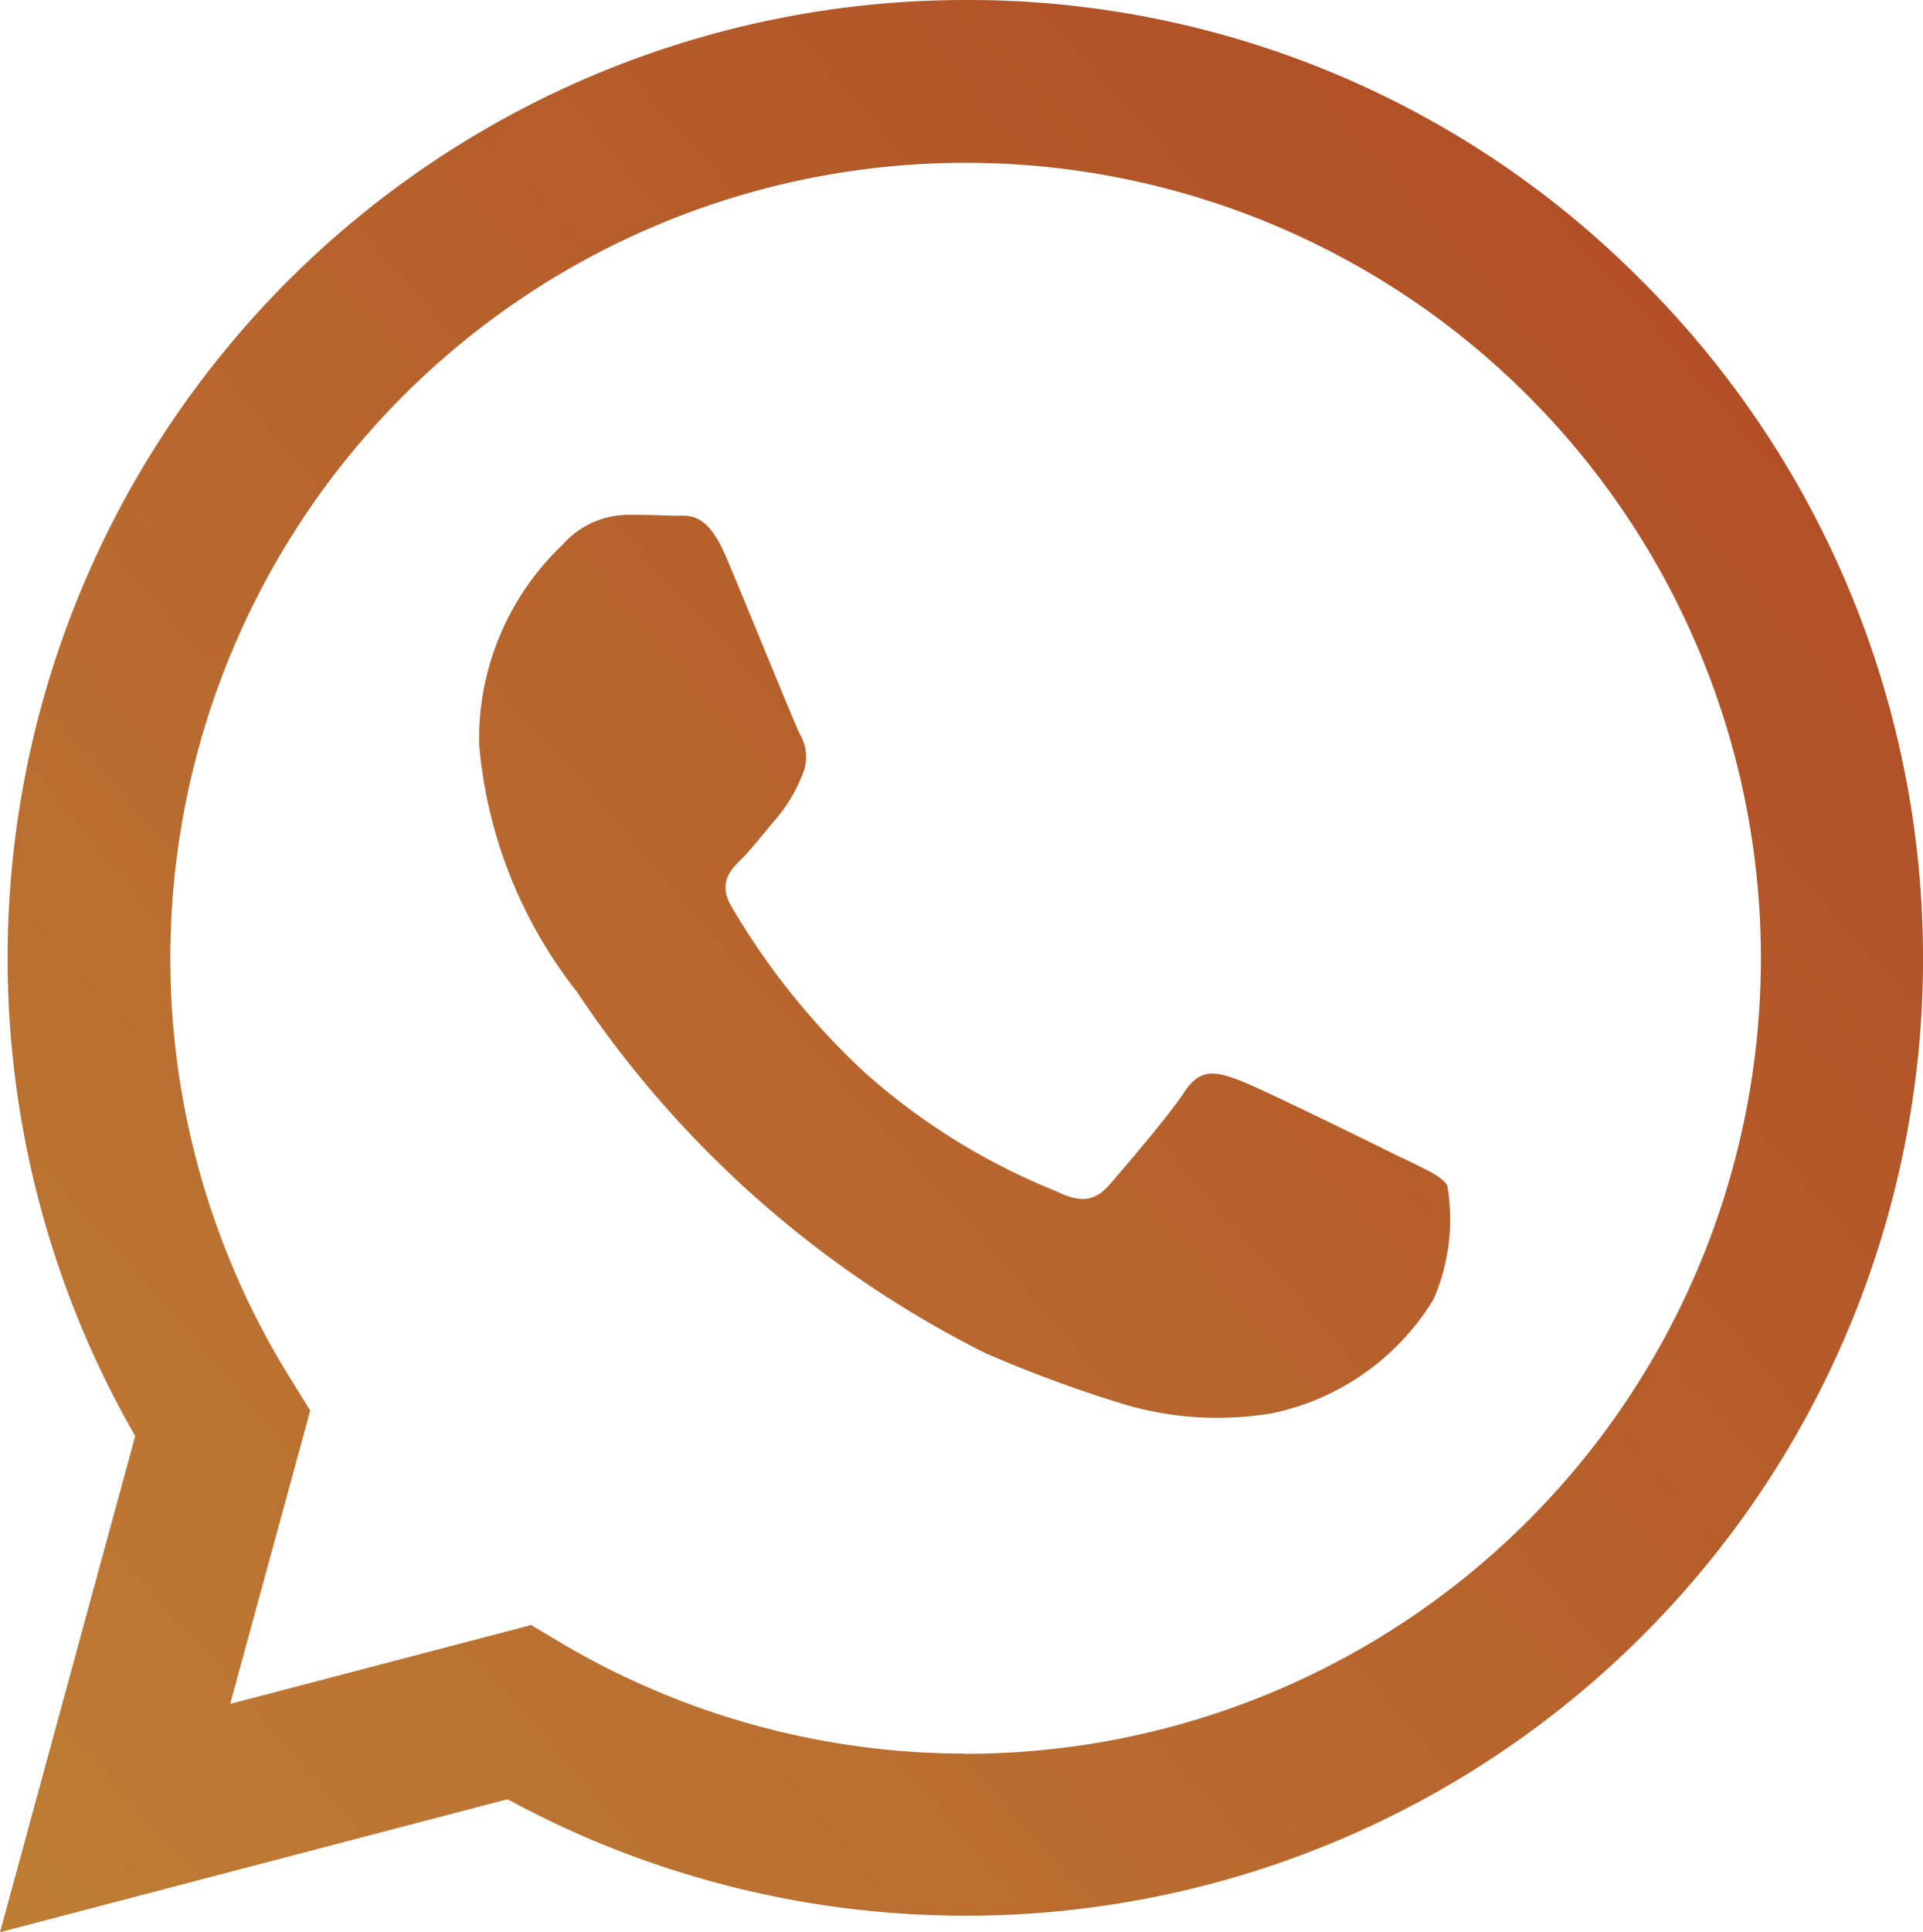 <svg xmlns="http://www.w3.org/2000/svg" xmlns:xlink="http://www.w3.org/1999/xlink" width="19.91" height="20" viewBox="0 0 19.91 20">
  <defs>
    <linearGradient id="linear-gradient" x1="2.239" y1="-0.876" x2="-0.477" y2="1.506" gradientUnits="objectBoundingBox">
      <stop offset="0" stop-color="#a00d13"/>
      <stop offset="1" stop-color="#c5983c"/>
    </linearGradient>
  </defs>
  <path id="whatsapp-svg" d="M17,2.908A9.817,9.817,0,0,0,9.992,0,9.918,9.918,0,0,0,1.4,14.864L0,20l5.255-1.377a9.916,9.916,0,0,0,4.737,1.206H10A9.907,9.907,0,0,0,17,2.908ZM9.992,18.151A8.216,8.216,0,0,1,5.8,17l-.3-.18-3.117.817L3.212,14.6l-.195-.314a8.234,8.234,0,1,1,6.975,3.867Zm4.519-6.167c-.246-.124-1.462-.722-1.691-.807s-.394-.124-.556.124-.641.807-.784.969-.29.185-.537.063A6.762,6.762,0,0,1,8.952,11.1,7.557,7.557,0,0,1,7.574,9.385c-.142-.247-.014-.38.11-.5.109-.11.246-.29.37-.432A1.58,1.58,0,0,0,8.3,8.036.461.461,0,0,0,8.282,7.6c-.062-.124-.556-1.345-.765-1.837s-.4-.419-.556-.425-.309-.009-.475-.009a.911.911,0,0,0-.661.309,2.775,2.775,0,0,0-.864,2.067,4.8,4.8,0,0,0,1.012,2.561,11.01,11.01,0,0,0,4.229,3.74,13.776,13.776,0,0,0,1.411.522,3.4,3.4,0,0,0,1.557.1,2.565,2.565,0,0,0,1.672-1.179,2.073,2.073,0,0,0,.142-1.179c-.061-.1-.227-.166-.475-.29Z" transform="translate(0 0)" fill="url(#linear-gradient)"/>
</svg>
